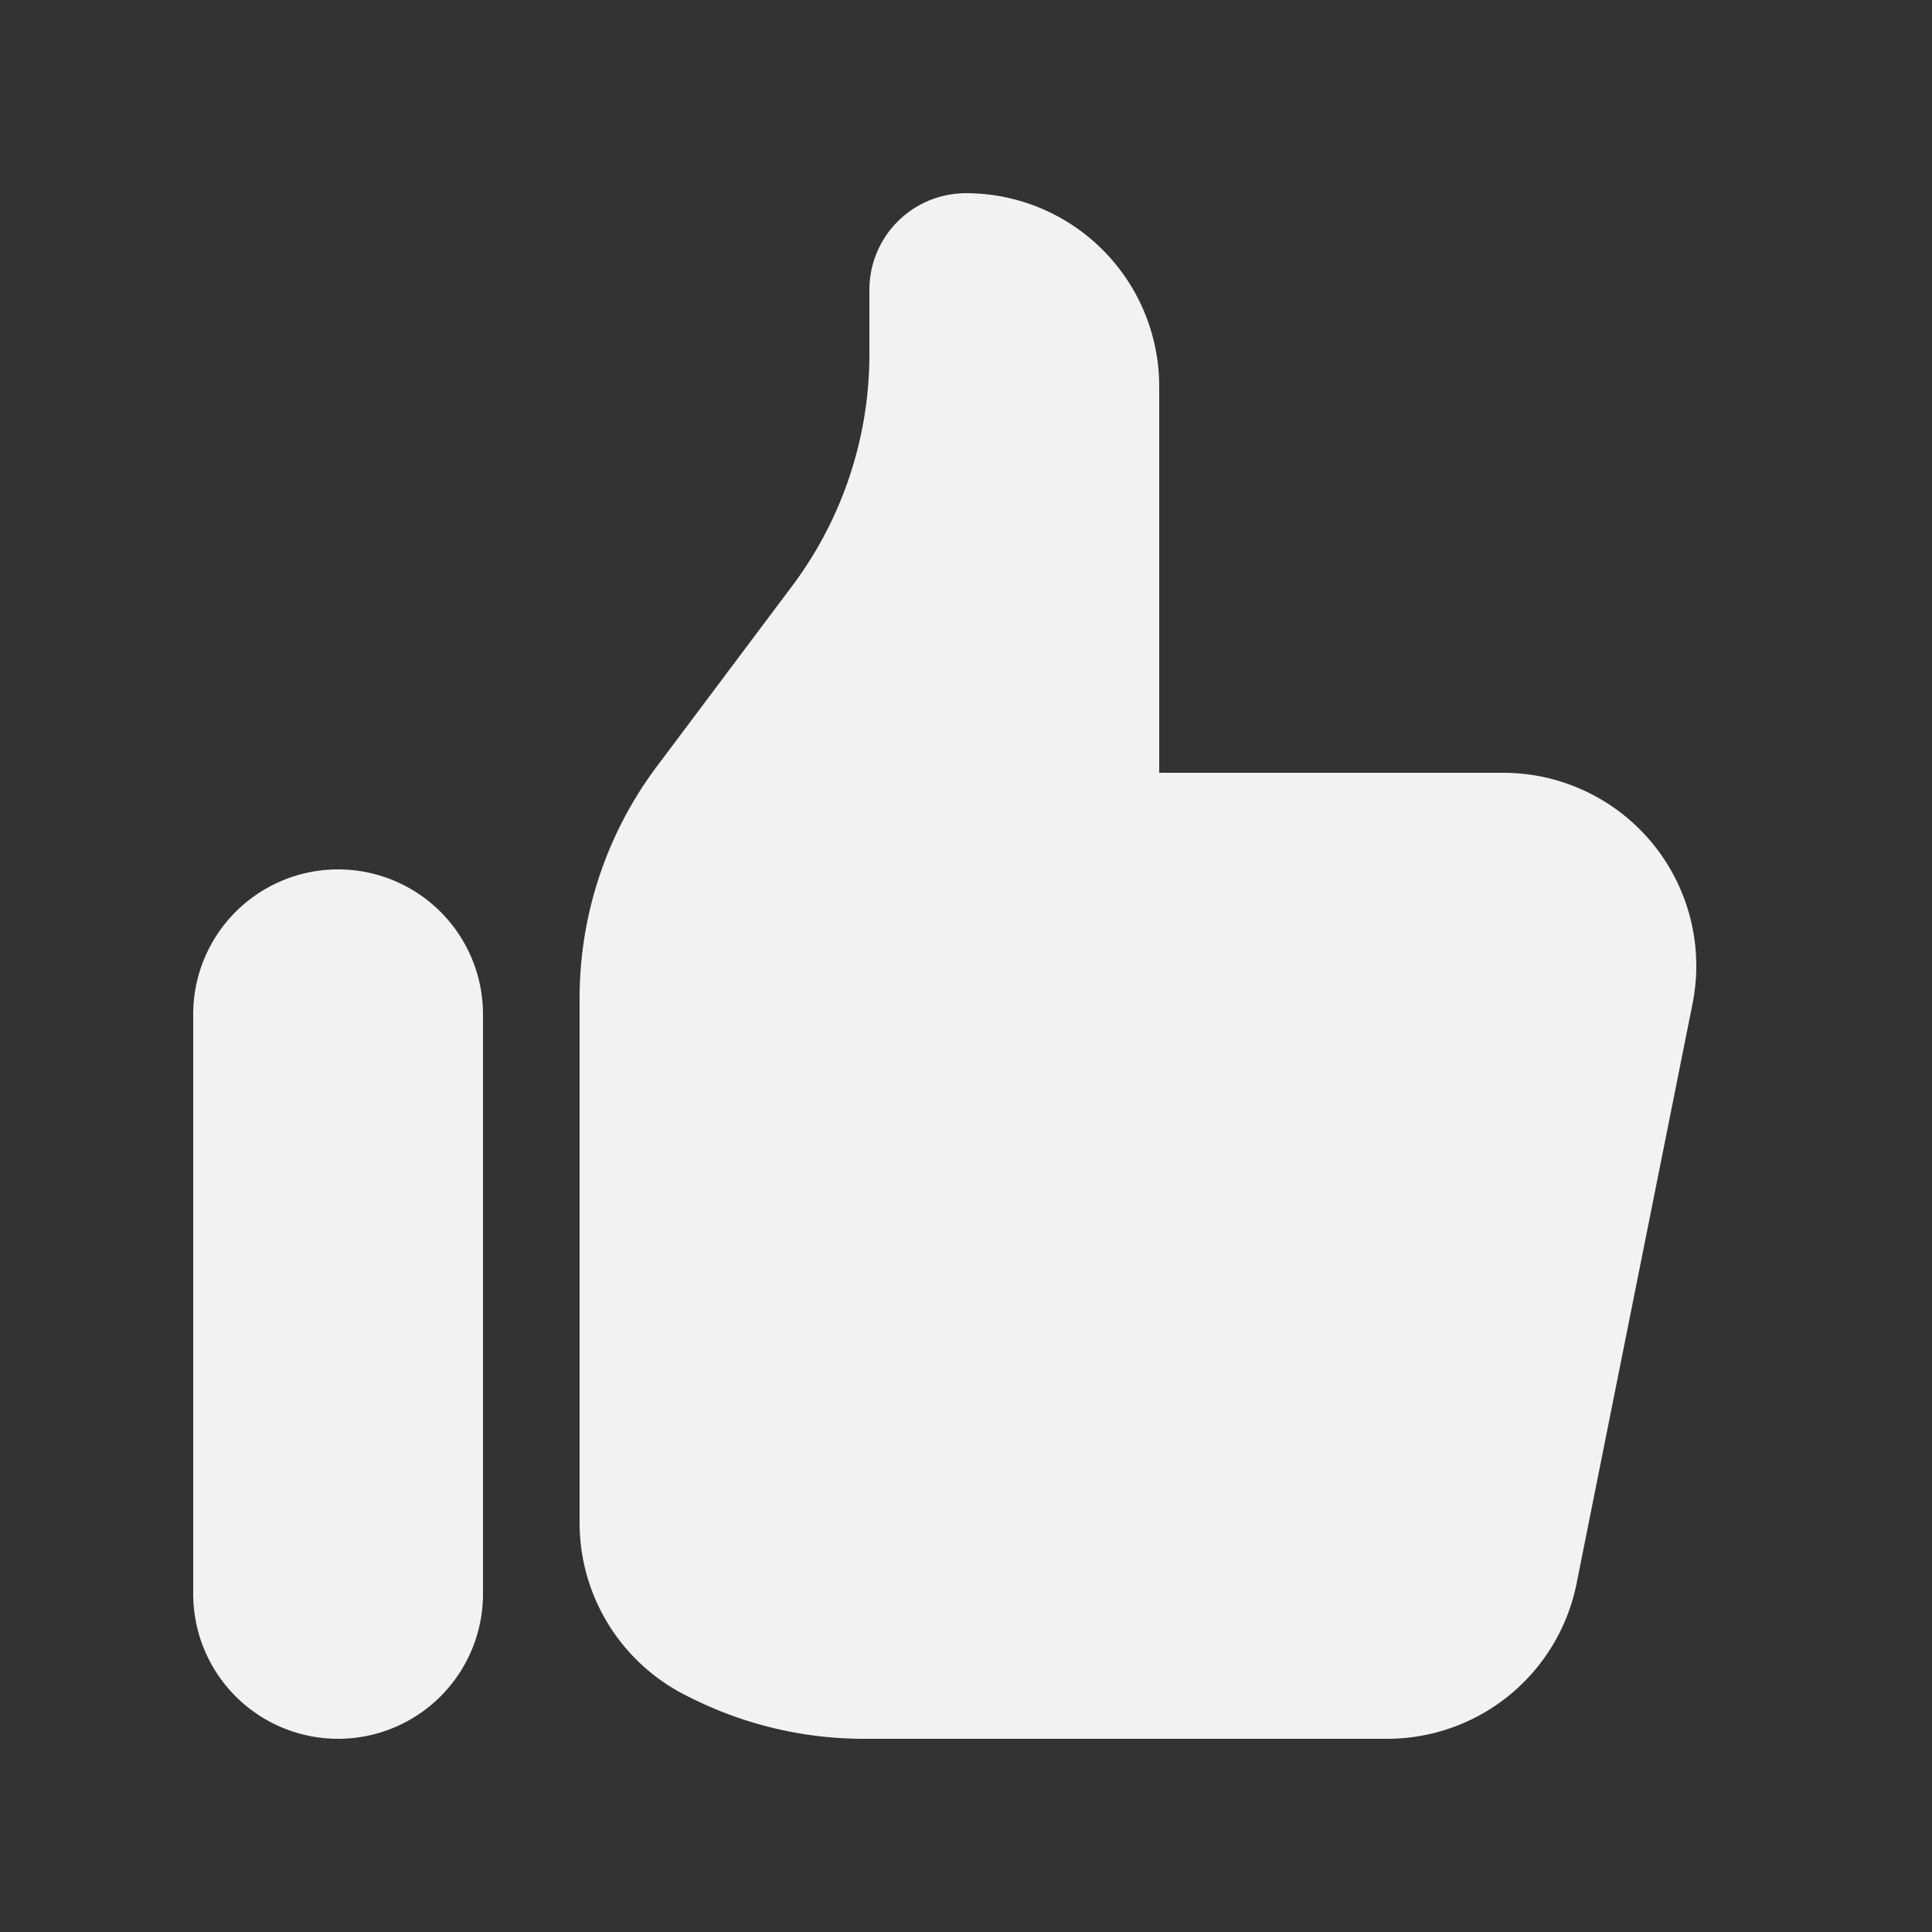 <svg width="46" height="46" fill="#f2f2f2" viewBox="0 0 24 24" xmlns="http://www.w3.org/2000/svg">
  <rect x="0" y="0" width="24" height="24" fill="#333333" stroke="none"/>
  <path d="M2.4 12.6a1.8 1.8 0 1 1 3.6 0v7.2a1.8 1.8 0 0 1-3.6 0v-7.2Zm4.8-.2v6.516a2.4 2.4 0 0 0 1.327 2.148l.06.03a4.8 4.8 0 0 0 2.145.506h6.499a2.4 2.4 0 0 0 2.354-1.93l1.44-7.2a2.398 2.398 0 0 0-2.353-2.87H14.4V4.8A2.4 2.4 0 0 0 12 2.4a1.2 1.2 0 0 0-1.2 1.2v.8a4.8 4.8 0 0 1-.96 2.88L8.16 9.52a4.8 4.8 0 0 0-.96 2.88Z"></path>
</svg>